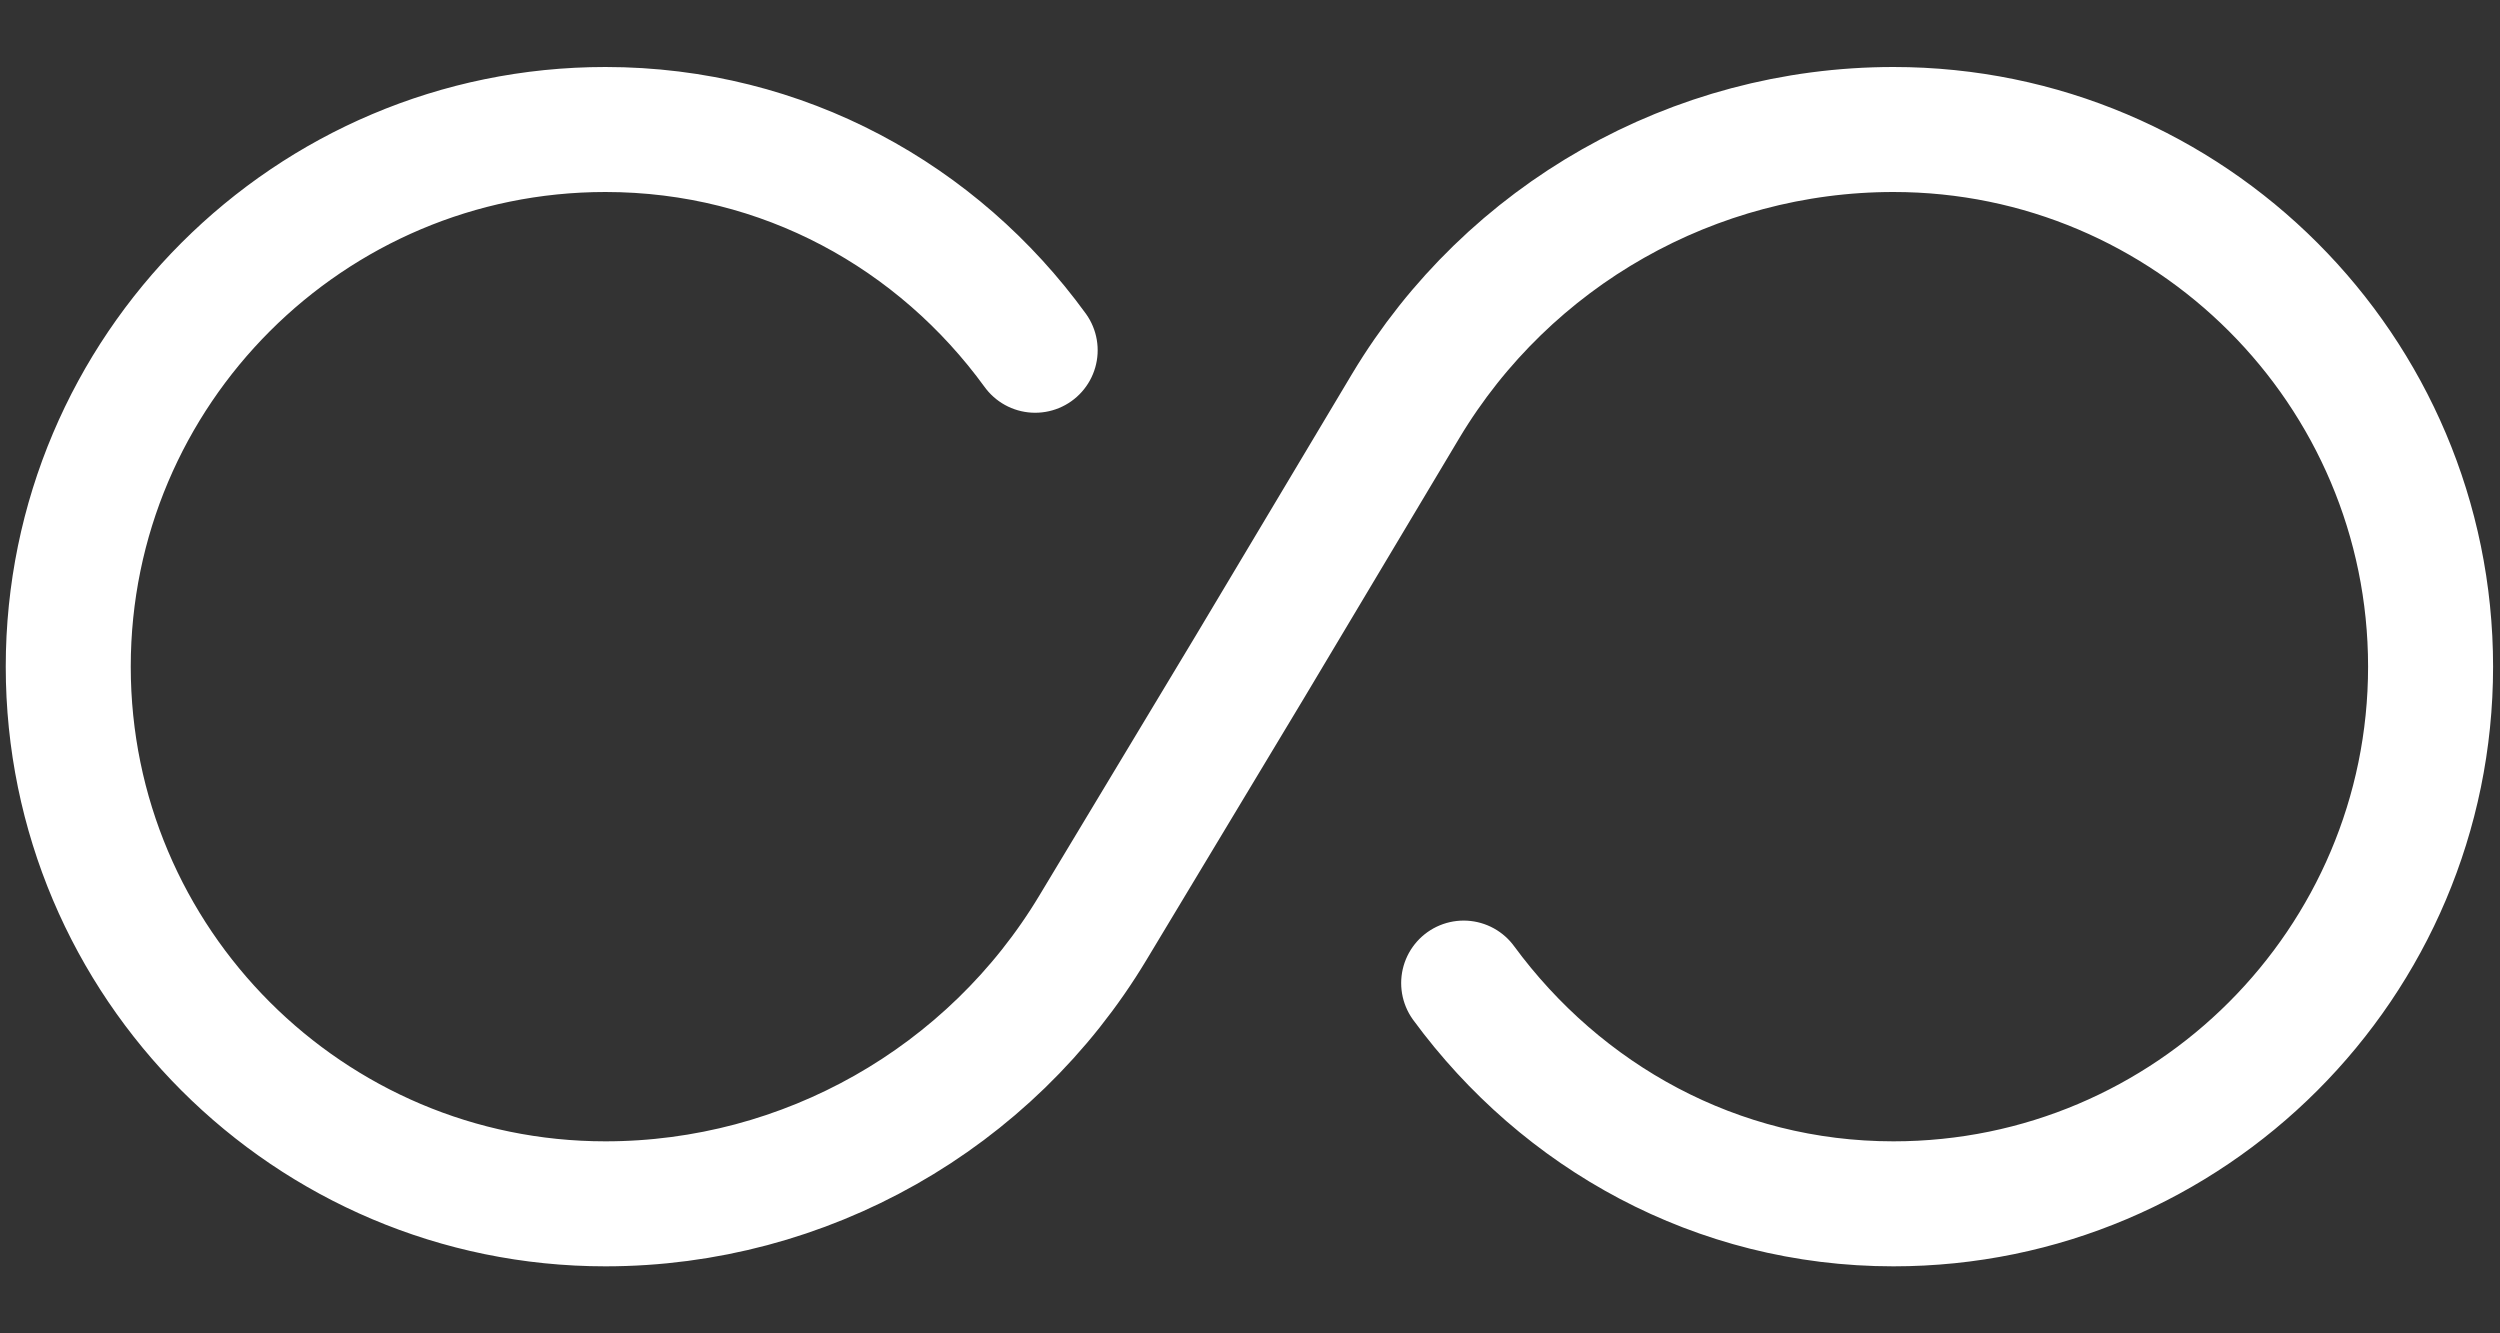 <svg width="30" height="16" viewBox="0 0 30 16" fill="none" xmlns="http://www.w3.org/2000/svg">
<rect x="0" y="0" width="30" height="16" fill="#333333" stroke="none"/>
<path d="M12.422 4.203C11.26 2.603 9.404 1.554 7.265 1.554C3.709 1.554 0.819 4.444 0.819 8C0.819 11.556 3.709 14.446 7.265 14.446C9.659 14.446 11.883 13.185 13.116 11.131L15 8L16.87 4.869C18.102 2.815 20.327 1.554 22.721 1.554C26.277 1.554 29.167 4.444 29.167 8C29.167 11.556 26.277 14.446 22.721 14.446C20.596 14.446 18.74 13.398 17.564 11.797" stroke="white" stroke-width="1.5" stroke-linecap="round" stroke-linejoin="round"/>
</svg>
